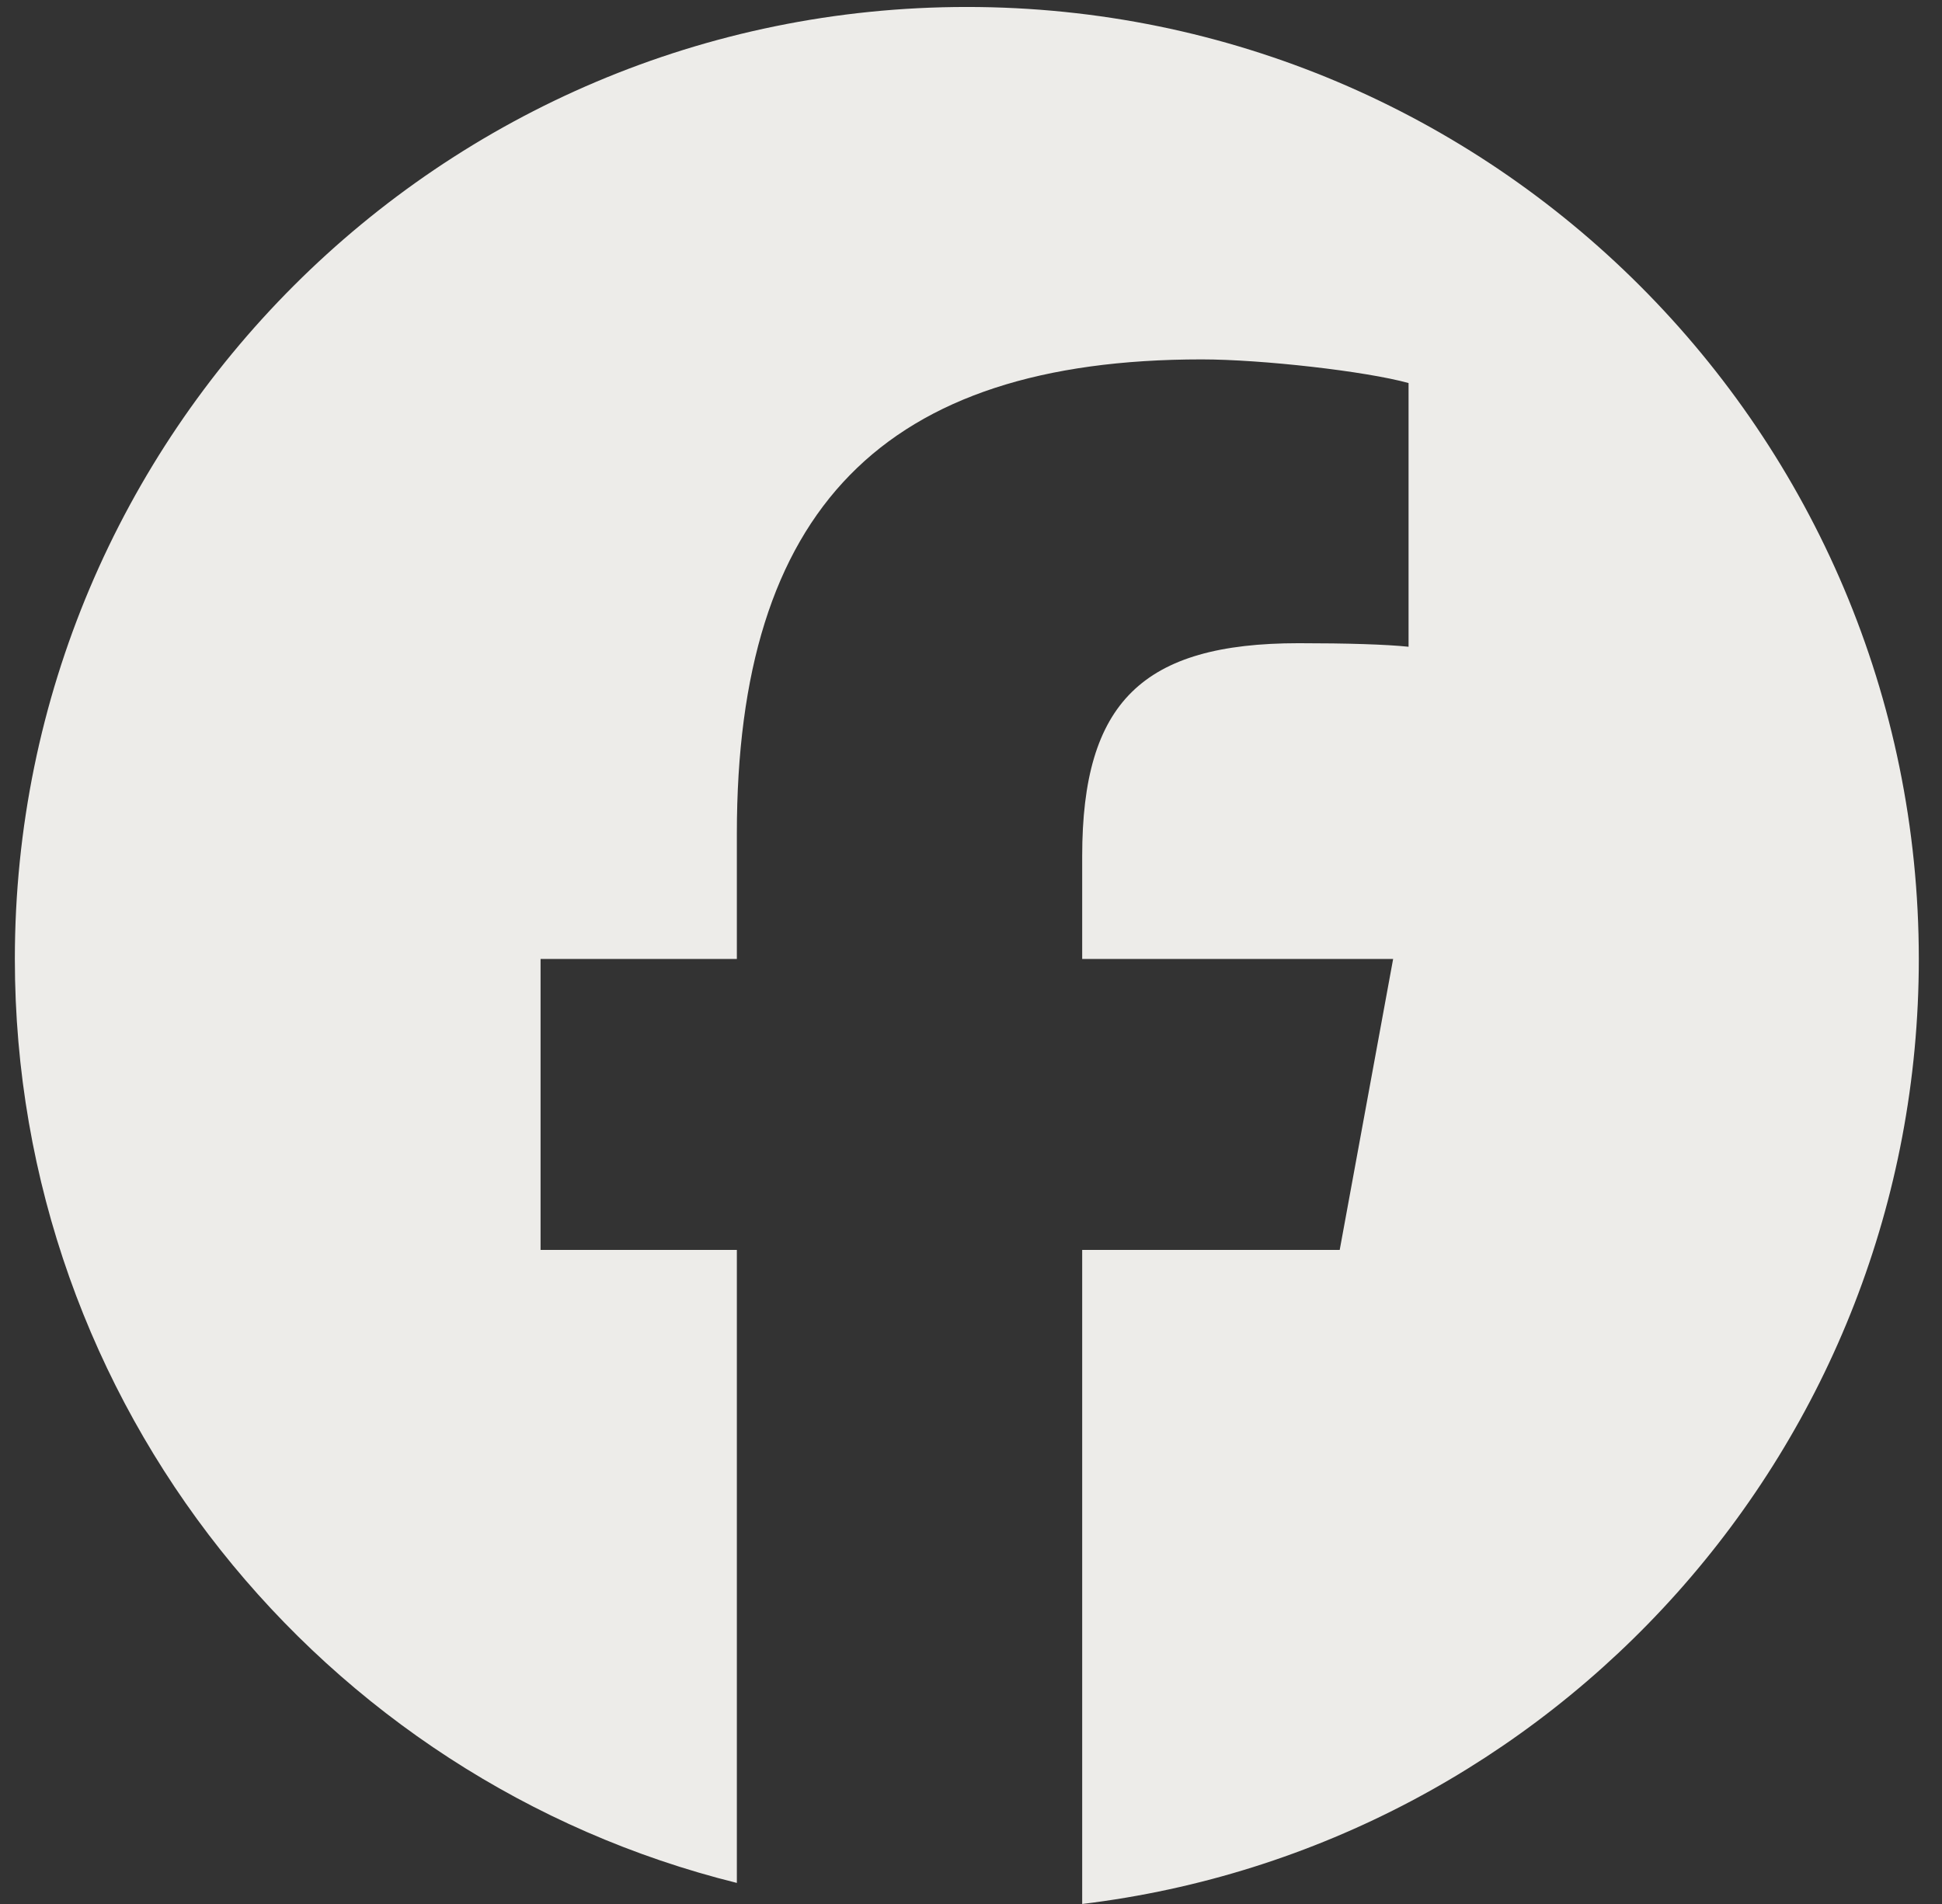<svg width="51" height="50" viewBox="0 0 51 50" fill="none" xmlns="http://www.w3.org/2000/svg">
<rect x="0" y="0" width="51" height="50" fill="#333333" stroke="none"/>
<path d="M25.39 0.183C11.583 0.183 0.39 11.376 0.39 25.183C0.39 36.907 8.462 46.745 19.351 49.447V32.823H14.196V25.183H19.351V21.891C19.351 13.382 23.202 9.438 31.556 9.438C33.14 9.438 35.873 9.749 36.991 10.059V16.984C36.401 16.922 35.376 16.891 34.103 16.891C30.004 16.891 28.42 18.444 28.42 22.481V25.183H36.586L35.183 32.823H28.42V50C40.799 48.505 50.391 37.965 50.391 25.183C50.39 11.376 39.197 0.183 25.39 0.183Z" fill="#EDECE9"/>
</svg>
